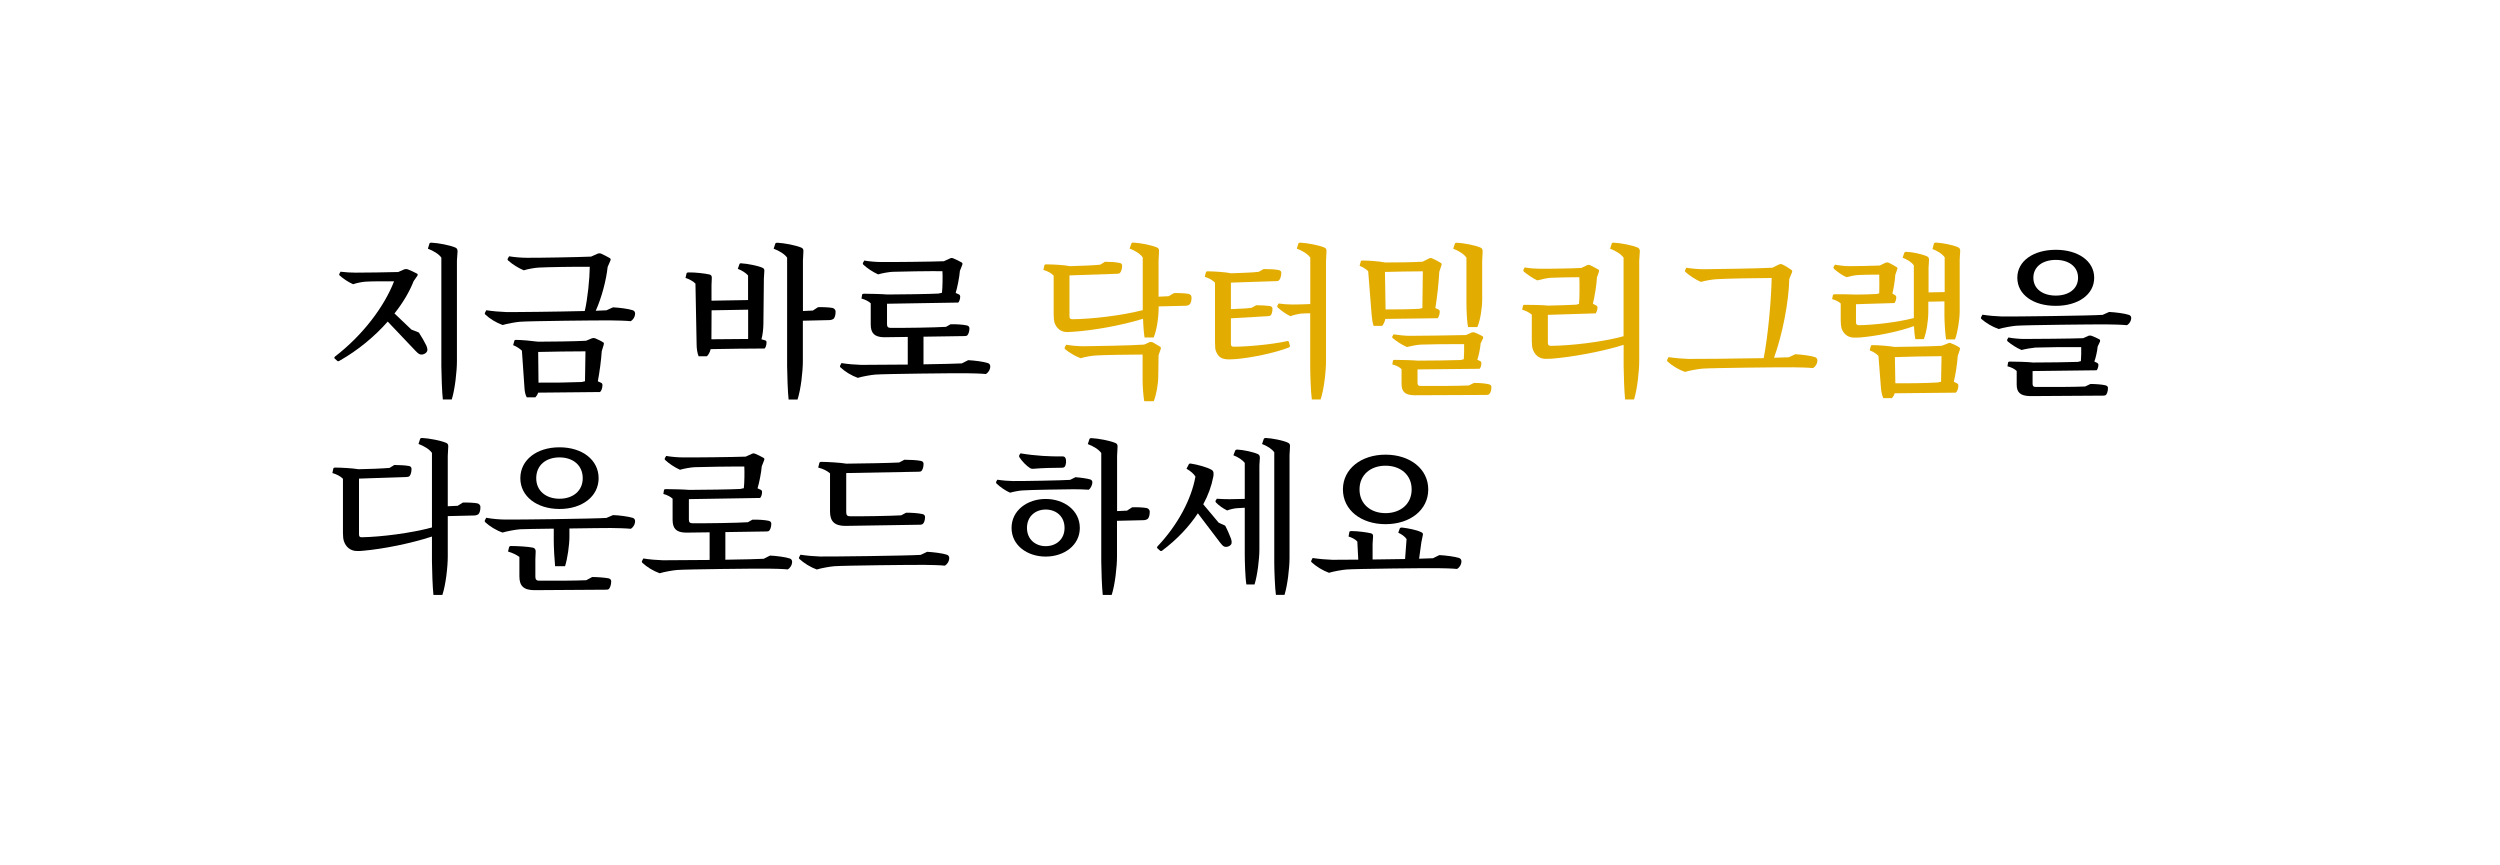 <?xml version="1.0" encoding="utf-8"?>
<!-- Generator: Adobe Illustrator 25.3.1, SVG Export Plug-In . SVG Version: 6.00 Build 0)  -->
<svg version="1.1" id="레이어_1" xmlns="http://www.w3.org/2000/svg" xmlns:xlink="http://www.w3.org/1999/xlink" x="0px"
	 y="0px" viewBox="0 0 319.36 110.55" style="enable-background:new 0 0 319.36 110.55;" xml:space="preserve">
<style type="text/css">
	.st0{clip-path:url(#SVGID_2_);}
	.st1{clip-path:url(#SVGID_4_);}
	.st2{clip-path:url(#SVGID_6_);}
	.st3{clip-path:url(#SVGID_8_);}
	.st4{clip-path:url(#SVGID_10_);}
	.st5{fill:#E2AC00;}
	.st6{clip-path:url(#SVGID_12_);}
	.st7{clip-path:url(#SVGID_14_);}
	.st8{clip-path:url(#SVGID_16_);}
	.st9{clip-path:url(#SVGID_18_);}
	.st10{clip-path:url(#SVGID_20_);}
	.st11{clip-path:url(#SVGID_22_);}
	.st12{clip-path:url(#SVGID_24_);}
	.st13{clip-path:url(#SVGID_26_);}
	.st14{clip-path:url(#SVGID_28_);}
	.st15{clip-path:url(#SVGID_30_);}
	.st16{clip-path:url(#SVGID_32_);}
	.st17{clip-path:url(#SVGID_34_);}
	.st18{clip-path:url(#SVGID_36_);}
	.st19{clip-path:url(#SVGID_38_);}
	.st20{clip-path:url(#SVGID_40_);}
	.st21{clip-path:url(#SVGID_42_);}
	.st22{clip-path:url(#SVGID_44_);}
</style>
<g>
	<g>
		<defs>
			<rect id="SVGID_23_" x="28.84" y="22.55" width="315.23" height="68.73"/>
		</defs>
		<clipPath id="SVGID_2_">
			<use xlink:href="#SVGID_23_"  style="overflow:visible;"/>
		</clipPath>
		<g class="st0">
			<path d="M53.51,42.48c0.33,0.5,0.77,1.27,0.96,1.68c0.13,0.33,0.17,0.58,0.08,0.73c-0.15,0.31-0.62,0.48-0.91,0.37
				c-0.17-0.06-0.39-0.25-0.54-0.42l-3.57-3.76c-1.68,1.91-3.82,3.68-6.15,5c-0.12,0.08-0.21,0.08-0.27,0.04l-0.35-0.31
				c-0.06-0.06-0.08-0.15,0.02-0.25c3.59-2.76,6.31-6.4,7.56-9.62c-1.16-0.02-3.12,0-3.61,0.04c-0.42,0.02-1.2,0.17-1.62,0.33
				c-0.6-0.27-1.25-0.69-1.7-1.1c-0.08-0.06-0.1-0.15-0.06-0.23l0.15-0.27c0.6,0.08,1.39,0.12,1.93,0.12c0.79,0,4.49-0.04,5.44-0.08
				l0.79-0.35c0.13-0.04,0.29-0.04,0.42,0c0.31,0.12,0.96,0.42,1.2,0.56c0.1,0.06,0.1,0.19,0.02,0.29l-0.46,0.66
				c-0.54,1.37-1.37,2.78-2.45,4.13l2.16,2.06L53.51,42.48z M54.86,31.12c0.02-0.08,0.08-0.12,0.27-0.12
				c0.87,0.04,2.37,0.33,3.03,0.62c0.21,0.08,0.29,0.25,0.29,0.5l-0.08,1.18v12.83c0,1.29-0.25,3.59-0.66,4.9h-1.14
				c-0.1-0.81-0.19-3.32-0.19-4.26V32.91c-0.33-0.46-1-0.87-1.72-1.14L54.86,31.12z"/>
			<path d="M78.31,39.26c0.81,0.04,1.99,0.19,2.51,0.37c0.19,0.06,0.31,0.21,0.31,0.42c0,0.46-0.31,0.85-0.56,0.98
				c-0.54-0.06-1.87-0.1-2.53-0.1c-1.43-0.02-10.4,0.08-11.59,0.17c-0.54,0.04-1.7,0.25-2.24,0.42c-0.81-0.29-1.66-0.81-2.2-1.33
				c-0.08-0.06-0.1-0.15-0.06-0.23l0.17-0.33c0.77,0.12,1.79,0.21,2.51,0.23c0.96,0.02,6.54-0.04,10.07-0.13
				c0.37-1.58,0.62-4.09,0.64-5.65c-1.72-0.02-5.54,0.04-6.48,0.1c-0.52,0.02-1.45,0.19-1.95,0.35c-0.71-0.29-1.45-0.77-1.97-1.23
				c-0.1-0.08-0.13-0.17-0.08-0.25l0.17-0.31c0.71,0.12,1.62,0.19,2.26,0.19c1.06,0.02,6.79-0.08,8.22-0.15l0.87-0.39
				c0.1-0.04,0.29-0.04,0.39,0c0.33,0.15,0.93,0.46,1.16,0.6c0.08,0.08,0.1,0.17,0.04,0.31l-0.35,0.81
				c-0.17,1.68-0.79,3.99-1.52,5.59c0.64-0.02,1.12-0.04,1.37-0.06L78.31,39.26z M75.63,43.21c0.13-0.04,0.27-0.04,0.39,0
				c0.29,0.12,0.85,0.39,1.06,0.54c0.08,0.04,0.08,0.17,0.04,0.29l-0.25,0.83c-0.08,1.2-0.27,2.6-0.5,3.84l0.42,0.19
				c0.13,0.06,0.17,0.17,0.17,0.29c0,0.39-0.14,0.75-0.31,0.89l-7.91,0.08c-0.06,0.23-0.19,0.42-0.35,0.6h-1.1
				c-0.17-0.29-0.27-0.75-0.29-1.18l-0.33-4.78c-0.25-0.25-0.69-0.54-1.12-0.71l0.15-0.54c0.02-0.08,0.08-0.13,0.21-0.13
				c0.75,0,2.08,0.13,2.82,0.23c1.41,0,4.69-0.04,6.13-0.12L75.63,43.21z M68.79,48.88c1.6,0.02,4.2-0.02,5.52-0.08l0.42-0.1
				l0.06-3.82c-1.91,0-4.22,0.04-6.04,0.08L68.79,48.88z"/>
		</g>
	</g>
	<g>
		<defs>
			<polygon id="SVGID_25_" points="28.84,91.29 344.07,91.29 344.07,22.55 28.84,22.55 28.84,91.29 			"/>
		</defs>
		<clipPath id="SVGID_4_">
			<use xlink:href="#SVGID_25_"  style="overflow:visible;"/>
		</clipPath>
		<g class="st1">
			<defs>
				<rect id="SVGID_27_" x="28.84" y="22.55" width="315.23" height="68.73"/>
			</defs>
			<clipPath id="SVGID_6_">
				<use xlink:href="#SVGID_27_"  style="overflow:visible;"/>
			</clipPath>
			<g class="st2">
				<path d="M97.75,43.48c0.1,0.02,0.17,0.12,0.17,0.23c0,0.35-0.1,0.69-0.25,0.81c-1.5,0-5.28,0.04-6.89,0.08
					c-0.1,0.44-0.29,0.73-0.48,0.91h-1.06c-0.17-0.42-0.25-1.04-0.25-1.45l-0.15-7.83c-0.25-0.27-0.79-0.58-1.27-0.73l0.14-0.6
					c0.04-0.06,0.1-0.1,0.29-0.1c0.73-0.02,2.1,0.13,2.66,0.27c0.19,0.06,0.27,0.19,0.27,0.42l-0.04,0.93v1.99l4.67-0.08v-3.14
					c-0.27-0.33-0.79-0.64-1.31-0.85l0.21-0.6c0.02-0.08,0.08-0.12,0.27-0.1c0.75,0.04,2.1,0.31,2.66,0.56
					c0.19,0.08,0.25,0.19,0.25,0.39l-0.06,0.98l-0.06,5.73c0,0.66-0.1,1.54-0.25,2.04L97.75,43.48z M90.9,39.64l-0.02,3.7l4.69-0.04
					v-3.74L90.9,39.64z M104.5,39.24c0.6-0.02,1.47,0.02,1.85,0.1c0.23,0.06,0.37,0.23,0.39,0.42c0.02,0.44-0.1,0.81-0.25,0.96
					c-0.13,0.1-0.35,0.17-0.54,0.17l-3.39,0.08v5.17c0,1.29-0.25,3.59-0.68,4.9h-1.14c-0.1-0.81-0.19-3.32-0.19-4.26V32.91
					c-0.33-0.46-1-0.87-1.72-1.14l0.21-0.64c0.04-0.08,0.08-0.12,0.27-0.12c0.89,0.04,2.37,0.33,3.05,0.62
					c0.21,0.08,0.29,0.25,0.27,0.5l-0.06,1.18v6.42l1.27-0.06L104.5,39.24z"/>
				<path d="M123.68,46.01c0.81,0.04,1.99,0.19,2.51,0.37c0.19,0.06,0.31,0.21,0.31,0.42c0,0.46-0.31,0.85-0.56,0.98
					c-0.54-0.06-1.87-0.1-2.53-0.1c-1.43-0.02-10.4,0.08-11.59,0.17c-0.54,0.04-1.7,0.25-2.24,0.42c-0.81-0.29-1.66-0.81-2.2-1.33
					c-0.08-0.06-0.1-0.15-0.06-0.23l0.17-0.33c0.77,0.13,1.79,0.21,2.51,0.23c0.62,0,3.24-0.02,5.96-0.04v-3.53l-3.03,0.04
					c-1.23-0.02-1.7-0.52-1.7-1.64v-2.7c-0.27-0.25-0.71-0.48-1.18-0.6l0.08-0.5c0.02-0.08,0.1-0.12,0.23-0.12
					c0.71,0,2.37,0.04,2.99,0.1c1.52,0,5.57-0.06,6.52-0.12l0.46-0.1c0.08-0.64,0.1-2.18,0.06-2.76c-1.45-0.02-5.48,0.04-6.35,0.08
					c-0.46,0.02-1.33,0.17-1.87,0.33c-0.71-0.33-1.37-0.77-1.87-1.23c-0.08-0.08-0.1-0.15-0.06-0.25l0.17-0.29
					c0.6,0.12,1.58,0.19,2.12,0.19c1.12,0.02,6.67-0.04,8.04-0.1l0.81-0.37c0.13-0.06,0.25-0.06,0.39,0
					c0.29,0.12,0.87,0.39,1.1,0.54c0.1,0.06,0.1,0.19,0.04,0.33l-0.29,0.73c-0.06,0.79-0.33,2.16-0.54,2.82l0.46,0.21
					c0.08,0.06,0.12,0.15,0.12,0.25c0,0.33-0.12,0.64-0.25,0.77l-9.1,0.15v2.62c0,0.31,0.12,0.46,0.44,0.46
					c1.75,0.02,5.69-0.04,7.1-0.13l0.58-0.33c0.66-0.02,1.64,0.04,2.08,0.15c0.21,0.04,0.33,0.19,0.33,0.37
					c0,0.44-0.15,0.77-0.27,0.89c-0.08,0.08-0.21,0.1-0.35,0.1l-5.25,0.08v3.53c2.29-0.04,4.3-0.08,4.9-0.12L123.68,46.01z"/>
			</g>
		</g>
		<g class="st1">
			<defs>
				<polygon id="SVGID_29_" points="28.84,91.29 344.07,91.29 344.07,22.55 28.84,22.55 28.84,91.29 				"/>
			</defs>
			<clipPath id="SVGID_8_">
				<use xlink:href="#SVGID_29_"  style="overflow:visible;"/>
			</clipPath>
			<g class="st3">
				<defs>
					<rect id="SVGID_31_" x="28.84" y="22.55" width="315.23" height="68.73"/>
				</defs>
				<clipPath id="SVGID_10_">
					<use xlink:href="#SVGID_31_"  style="overflow:visible;"/>
				</clipPath>
				<g class="st4">
					<path class="st5" d="M149.97,37.44c0.6-0.02,1.47,0.02,1.85,0.1c0.23,0.04,0.37,0.21,0.39,0.42c0.02,0.44-0.1,0.81-0.25,0.93
						c-0.13,0.12-0.35,0.17-0.54,0.17l-3.41,0.08v0.17c0,1.23-0.25,2.93-0.64,3.8h-1.16c-0.08-0.48-0.17-1.52-0.19-2.39
						c-2.82,0.87-6.42,1.5-8.93,1.66c-0.27,0.02-0.52,0.04-0.75,0.04c-0.83,0-1.39-0.48-1.64-1.23c-0.06-0.21-0.1-0.58-0.1-1.02
						v-4.96c-0.29-0.31-0.77-0.58-1.31-0.73l0.12-0.58c0.04-0.08,0.1-0.13,0.23-0.13c0.73,0,2.37,0.08,3.03,0.23
						c0.83-0.02,3.24-0.1,3.88-0.19l0.6-0.37c0.56,0,1.43,0.04,1.87,0.15c0.23,0.04,0.33,0.17,0.33,0.35c0,0.44-0.15,0.79-0.27,0.91
						c-0.06,0.08-0.19,0.12-0.33,0.12l-6.13,0.21v5.23c0,0.27,0.1,0.37,0.39,0.37c2.41-0.02,6.27-0.46,8.97-1.16v-6.73
						c-0.31-0.46-0.96-0.87-1.68-1.14l0.23-0.64c0.02-0.08,0.08-0.12,0.27-0.12c0.87,0.04,2.33,0.33,2.99,0.62
						c0.21,0.08,0.29,0.25,0.27,0.5l-0.06,1.16v4.63l1.29-0.06L149.97,37.44z M146.84,43.71c0.1-0.04,0.27-0.04,0.37,0
						c0.27,0.15,0.81,0.46,1.02,0.6c0.08,0.08,0.08,0.17,0.04,0.29L148,45.37l-0.04,2.72c0,0.93-0.25,2.39-0.58,3.16h-1.21
						c-0.12-0.64-0.21-1.95-0.21-2.68v-3.28c-1.6,0-5.15,0.06-5.96,0.12c-0.52,0.02-1.45,0.19-1.95,0.35
						c-0.73-0.27-1.45-0.71-1.97-1.14c-0.08-0.06-0.1-0.15-0.06-0.25l0.17-0.33c0.69,0.12,1.6,0.19,2.22,0.19
						c0.96,0,6.38-0.1,7.75-0.21L146.84,43.71z"/>
					<path class="st5" d="M164.78,44.19c0.02,0.08-0.04,0.17-0.17,0.21c-1.83,0.71-4.82,1.31-6.73,1.47
						c-0.29,0.02-0.6,0.04-0.83,0.04c-1.02,0-1.43-0.29-1.74-1.1c-0.06-0.13-0.1-0.56-0.1-1.08v-7.62
						c-0.29-0.31-0.77-0.58-1.31-0.75l0.15-0.58c0.02-0.06,0.08-0.12,0.23-0.12c0.71,0,2.33,0.1,2.99,0.25
						c0.83-0.02,2.95-0.1,3.53-0.19l0.62-0.35c0.58,0,1.47,0.02,1.93,0.13c0.21,0.04,0.33,0.17,0.33,0.35
						c0,0.44-0.15,0.79-0.27,0.93c-0.06,0.08-0.19,0.13-0.33,0.13l-5.84,0.19v3.39c0.81-0.04,2.14-0.08,2.64-0.17l0.6-0.33
						c0.56,0,1.35,0.04,1.74,0.1c0.21,0.04,0.33,0.17,0.33,0.35c0,0.39-0.1,0.73-0.23,0.83c-0.06,0.08-0.21,0.12-0.37,0.12
						l-4.71,0.27v3.28c0,0.25,0.1,0.35,0.37,0.35c1.93,0,5.11-0.33,6.79-0.71c0.13-0.04,0.21,0,0.25,0.1L164.78,44.19z
						 M165.86,31.12c0.04-0.08,0.08-0.12,0.27-0.12c0.89,0.04,2.37,0.33,3.05,0.62c0.21,0.08,0.29,0.25,0.27,0.5l-0.06,1.18v12.83
						c0,1.29-0.25,3.59-0.69,4.9h-1.12c-0.13-0.81-0.21-3.32-0.21-4.26v-6.75c-0.44,0-0.96,0.02-1.18,0.04
						c-0.35,0.04-0.98,0.19-1.35,0.33c-0.62-0.31-1.16-0.69-1.6-1.1c-0.08-0.08-0.1-0.15-0.06-0.25l0.15-0.27
						c0.52,0.08,1.23,0.13,1.79,0.13c0.52,0,1.52-0.02,2.26-0.06v-5.94c-0.33-0.46-1-0.87-1.72-1.14L165.86,31.12z"/>
					<path class="st5" d="M176.96,40.74c-0.06,0.35-0.19,0.62-0.39,0.89h-1.1c-0.13-0.37-0.21-0.91-0.25-1.39l-0.44-5.59
						c-0.23-0.25-0.66-0.52-1.1-0.69l0.15-0.56c0.02-0.08,0.08-0.12,0.23-0.12c0.77,0,2.14,0.1,2.89,0.25c1.16,0,3.61-0.02,4.78-0.1
						l0.83-0.42c0.13-0.06,0.29-0.06,0.39,0c0.31,0.12,0.91,0.44,1.14,0.6c0.08,0.06,0.1,0.15,0.04,0.29l-0.27,0.83
						c-0.08,1.45-0.27,3.2-0.5,4.63l0.39,0.17c0.1,0.06,0.17,0.15,0.17,0.27c0,0.37-0.15,0.73-0.27,0.85L176.96,40.74z M177,39.53
						c1.25,0,3.28-0.02,4.3-0.08l0.4-0.1l0.06-4.69c-1.52,0-3.36,0.04-4.84,0.08L177,39.53z M188.28,48.92
						c0.6-0.02,1.5,0.06,1.91,0.17c0.21,0.04,0.33,0.17,0.33,0.35c0,0.46-0.14,0.79-0.27,0.89c-0.08,0.08-0.19,0.12-0.31,0.12
						l-9.22,0.04c-1.25,0-1.68-0.46-1.68-1.47v-1.87c-0.27-0.27-0.71-0.48-1.18-0.6l0.08-0.46c0.02-0.08,0.08-0.12,0.23-0.12
						c0.69,0,2.33,0.04,2.95,0.1c1.31,0,4.69-0.04,5.48-0.08l0.39-0.1c0.04-0.44,0.06-1.52,0.04-1.93
						c-1.37-0.02-4.76,0.02-5.52,0.06c-0.44,0.02-1.25,0.17-1.79,0.31c-0.66-0.29-1.31-0.73-1.79-1.12c-0.1-0.08-0.1-0.15-0.06-0.25
						l0.15-0.25c0.6,0.1,1.52,0.19,2.04,0.19c1.06,0,5.92-0.06,7.21-0.1l0.73-0.33c0.1-0.04,0.25-0.04,0.37,0
						c0.27,0.1,0.79,0.35,1.02,0.48c0.08,0.06,0.1,0.19,0.04,0.31l-0.29,0.62c-0.04,0.58-0.25,1.6-0.42,2.08l0.37,0.17
						c0.1,0.06,0.15,0.15,0.15,0.23c0,0.31-0.1,0.62-0.23,0.75l-7.93,0.08v1.72c0,0.27,0.1,0.39,0.37,0.39
						c1.47,0.02,4.96,0,6.19-0.06L188.28,48.92z M187.32,32.91c-0.31-0.46-0.96-0.87-1.68-1.14l0.21-0.64
						c0.04-0.08,0.1-0.12,0.29-0.12c0.87,0.04,2.33,0.33,2.99,0.62c0.19,0.08,0.27,0.25,0.27,0.5l-0.06,1.16v4.98
						c0,1.16-0.27,2.74-0.62,3.51h-1.18c-0.15-0.64-0.21-2.22-0.21-2.97V32.91z"/>
					<path class="st5" d="M205.89,31.12c0.02-0.08,0.08-0.12,0.27-0.12c0.87,0.04,2.37,0.33,3.03,0.62c0.21,0.08,0.29,0.25,0.29,0.5
						l-0.08,1.18v12.83c0,1.29-0.25,3.59-0.66,4.9h-1.14c-0.1-0.81-0.19-3.32-0.19-4.26v-2.72c-2.85,0.89-6.6,1.56-9.18,1.77
						c-0.29,0.02-0.56,0.02-0.77,0.02c-0.83,0-1.41-0.48-1.66-1.25c-0.08-0.21-0.12-0.6-0.12-1.04V40.2
						c-0.29-0.27-0.75-0.5-1.23-0.64l0.1-0.5c0.02-0.08,0.08-0.12,0.23-0.12c0.69,0,2.33,0.02,2.97,0.1
						c0.98-0.02,3.07-0.08,3.61-0.12l0.35-0.1c0.08-0.66,0.08-2.74,0.04-3.41c-0.96,0-3.22,0.04-3.72,0.08
						c-0.42,0.04-1.16,0.19-1.66,0.33c-0.62-0.31-1.23-0.73-1.7-1.12c-0.08-0.06-0.08-0.15-0.06-0.23l0.17-0.31
						c0.56,0.12,1.43,0.17,1.93,0.17c0.83,0.02,4.38-0.04,5.3-0.1l0.73-0.35c0.1-0.06,0.27-0.06,0.39,0
						c0.27,0.12,0.83,0.42,1.06,0.56c0.1,0.06,0.1,0.17,0.06,0.29L204,35.44c-0.04,0.93-0.31,2.55-0.52,3.36l0.44,0.23
						c0.1,0.06,0.15,0.15,0.15,0.25c0,0.31-0.13,0.62-0.23,0.75l-6.11,0.19v3.57c0,0.27,0.1,0.39,0.39,0.39
						c2.51-0.02,6.58-0.48,9.28-1.23V32.91c-0.33-0.46-1-0.87-1.72-1.14L205.89,31.12z"/>
					<path class="st5" d="M229.34,45.25c0.81,0.04,1.99,0.19,2.51,0.37c0.19,0.06,0.31,0.21,0.31,0.42c0,0.46-0.31,0.85-0.56,0.98
						c-0.54-0.06-1.87-0.1-2.53-0.1c-1.43-0.02-10.4,0.08-11.59,0.17c-0.54,0.04-1.7,0.25-2.24,0.42c-0.81-0.29-1.66-0.81-2.2-1.31
						c-0.08-0.08-0.1-0.17-0.06-0.25l0.17-0.33c0.77,0.12,1.79,0.21,2.51,0.23c0.91,0.02,6.08-0.04,9.64-0.1
						c0.56-2.89,0.96-7.31,1.02-10.24c-1.77,0-5.94,0.08-6.96,0.15c-0.56,0.02-1.54,0.19-2.08,0.35c-0.68-0.29-1.45-0.79-1.95-1.25
						c-0.1-0.08-0.1-0.17-0.06-0.25l0.14-0.31c0.71,0.12,1.6,0.19,2.22,0.19c1.08,0,7.31-0.1,8.78-0.19l0.85-0.42
						c0.15-0.06,0.31-0.06,0.42,0c0.33,0.15,0.93,0.52,1.18,0.71c0.1,0.08,0.1,0.17,0.06,0.29l-0.35,0.85
						c-0.06,2.89-0.87,7.1-1.95,10.07c0.89-0.02,1.58-0.04,1.89-0.06L229.34,45.25z"/>
					<path class="st5" d="M247.04,31.14c0.04-0.1,0.1-0.15,0.29-0.15c0.81,0.04,2.2,0.31,2.8,0.6c0.21,0.08,0.29,0.25,0.27,0.48
						l-0.06,1.1v6.58c0,1.08-0.27,2.76-0.6,3.61h-1.14c-0.12-0.66-0.21-2.33-0.21-3.09V38.5l-2.06,0.04v1.23
						c0,1.27-0.25,2.76-0.58,3.55h-1.08c-0.08-0.37-0.15-1.02-0.17-1.66c-2.16,0.77-4.96,1.29-6.87,1.45
						c-0.27,0.02-0.54,0.02-0.77,0.02c-0.81,0-1.37-0.48-1.62-1.2c-0.06-0.21-0.1-0.6-0.1-1.04v-2.12c-0.25-0.25-0.66-0.44-1.1-0.56
						l0.1-0.5c0.04-0.08,0.1-0.12,0.23-0.12c0.62,0,2.14,0,2.74,0.04c0.67,0,2.24-0.04,2.66-0.08l0.29-0.08
						c0.02-0.5,0.02-1.95,0-2.39c-0.6,0-2.35,0.02-2.76,0.06c-0.37,0.02-1.02,0.15-1.43,0.27c-0.6-0.27-1.16-0.69-1.58-1.06
						c-0.08-0.1-0.1-0.17-0.06-0.25l0.17-0.29c0.5,0.1,1.31,0.19,1.79,0.19c0.69,0,3.18-0.04,3.93-0.08l0.77-0.37
						c0.1-0.04,0.25-0.04,0.37,0c0.27,0.12,0.81,0.44,1.04,0.58c0.1,0.06,0.1,0.15,0.06,0.27l-0.25,0.71
						c-0.02,0.64-0.23,1.83-0.37,2.39l0.35,0.21c0.1,0.06,0.15,0.17,0.15,0.25c0,0.31-0.13,0.62-0.23,0.75l-4.92,0.15v2.31
						c0,0.27,0.1,0.37,0.39,0.37c1.87-0.02,4.9-0.37,7-0.91v-6.73c-0.27-0.4-0.83-0.75-1.43-0.98l0.21-0.62
						c0.04-0.08,0.1-0.13,0.29-0.13c0.77,0.02,2.04,0.31,2.62,0.58c0.19,0.08,0.25,0.23,0.25,0.46l-0.06,0.98v3.16l2.06-0.04v-4.44
						c-0.29-0.42-0.89-0.81-1.56-1.06L247.04,31.14z M248.87,43.85c0.1-0.06,0.27-0.06,0.37,0c0.31,0.12,0.85,0.37,1.06,0.54
						c0.08,0.04,0.1,0.15,0.06,0.27l-0.27,0.83c-0.08,1.06-0.25,2.22-0.5,3.28l0.39,0.19c0.13,0.06,0.19,0.17,0.19,0.29
						c0,0.39-0.15,0.77-0.33,0.91l-7.81,0.08c-0.06,0.25-0.19,0.44-0.35,0.62h-1.1c-0.15-0.31-0.25-0.79-0.29-1.18l-0.33-4.22
						c-0.25-0.27-0.69-0.54-1.12-0.71l0.15-0.56c0.02-0.06,0.08-0.1,0.21-0.1c0.75,0,2.08,0.1,2.82,0.23
						c1.39-0.02,4.63-0.06,6.04-0.15L248.87,43.85z M242.12,48.96c1.56,0.02,4.11-0.02,5.4-0.1l0.44-0.1l0.06-3.26
						c-1.87,0-4.15,0.06-5.96,0.12L242.12,48.96z"/>
				</g>
			</g>
			<g class="st3">
				<defs>
					<polygon id="SVGID_33_" points="28.84,91.29 344.07,91.29 344.07,22.55 28.84,22.55 28.84,91.29 					"/>
				</defs>
				<clipPath id="SVGID_12_">
					<use xlink:href="#SVGID_33_"  style="overflow:visible;"/>
				</clipPath>
				<g class="st6">
					<defs>
						<rect id="SVGID_35_" x="28.84" y="22.55" width="315.23" height="68.73"/>
					</defs>
					<clipPath id="SVGID_14_">
						<use xlink:href="#SVGID_35_"  style="overflow:visible;"/>
					</clipPath>
					<g class="st7">
						<path d="M269.43,39.85c0.81,0.04,1.99,0.19,2.51,0.37c0.19,0.06,0.31,0.19,0.31,0.39c0,0.44-0.31,0.83-0.56,0.93
							c-0.54-0.06-1.87-0.1-2.53-0.1c-1.43-0.02-10.45,0.08-11.61,0.17c-0.52,0.04-1.68,0.25-2.22,0.42
							c-0.81-0.27-1.66-0.79-2.2-1.27c-0.08-0.06-0.1-0.15-0.06-0.23l0.17-0.33c0.77,0.12,1.79,0.21,2.51,0.23
							c1.31,0.02,11.4-0.1,12.85-0.21L269.43,39.85z M267.04,49.05c0.58,0,1.5,0.06,1.91,0.17c0.21,0.04,0.33,0.17,0.33,0.35
							c0,0.44-0.15,0.77-0.25,0.87c-0.08,0.08-0.23,0.1-0.35,0.1l-9.3,0.06h-0.02c-1.29-0.02-1.74-0.48-1.74-1.47v-1.74
							c-0.27-0.27-0.71-0.48-1.18-0.6l0.08-0.48c0.02-0.06,0.08-0.12,0.23-0.12c0.69,0,2.33,0.04,2.95,0.12
							c1.37,0,4.94-0.04,5.73-0.08l0.39-0.1c0.04-0.42,0.06-1.39,0.04-1.79c-1.39-0.02-5.07,0.02-5.86,0.06
							c-0.44,0.04-1.23,0.17-1.76,0.31c-0.64-0.27-1.29-0.69-1.77-1.1c-0.08-0.08-0.1-0.15-0.06-0.23l0.15-0.27
							c0.6,0.12,1.47,0.19,2.01,0.19c1.1,0,6.31-0.04,7.54-0.1l0.69-0.31c0.1-0.04,0.23-0.04,0.37,0c0.25,0.1,0.81,0.33,1.02,0.46
							c0.1,0.06,0.1,0.19,0.06,0.31l-0.29,0.62c-0.04,0.54-0.25,1.47-0.42,1.91l0.37,0.17c0.08,0.06,0.15,0.12,0.15,0.23
							c0,0.31-0.12,0.6-0.23,0.71l-8.18,0.1v1.64c0,0.27,0.12,0.39,0.39,0.39c1.52,0.02,5.09,0,6.33-0.06L267.04,49.05z
							 M257.7,35.48c0-2.14,2.06-3.57,4.92-3.57c2.84,0,4.9,1.43,4.9,3.57c0,2.16-2.06,3.59-4.9,3.59
							C259.75,39.08,257.7,37.64,257.7,35.48z M259.75,35.48c0,1.43,1.2,2.28,2.87,2.28c1.64,0,2.84-0.85,2.84-2.28
							s-1.2-2.28-2.84-2.28C260.96,33.2,259.75,34.05,259.75,35.48z"/>
					</g>
				</g>
				<g class="st6">
					<defs>
						<polygon id="SVGID_37_" points="28.84,91.29 344.07,91.29 344.07,22.55 28.84,22.55 28.84,91.29 						"/>
					</defs>
					<clipPath id="SVGID_16_">
						<use xlink:href="#SVGID_37_"  style="overflow:visible;"/>
					</clipPath>
					<g class="st8">
						<defs>
							<rect id="SVGID_39_" x="28.84" y="22.55" width="315.23" height="68.73"/>
						</defs>
						<clipPath id="SVGID_18_">
							<use xlink:href="#SVGID_39_"  style="overflow:visible;"/>
						</clipPath>
						<g class="st9">
							<path d="M59.13,64.2c0.6-0.02,1.47,0.02,1.85,0.1c0.23,0.06,0.37,0.23,0.39,0.42c0.02,0.44-0.1,0.81-0.25,0.96
								c-0.13,0.1-0.35,0.17-0.54,0.17l-3.38,0.08v5.17c0,1.29-0.25,3.59-0.69,4.9h-1.14c-0.1-0.81-0.19-3.32-0.19-4.26v-3.2
								c-2.78,0.91-6.33,1.6-8.76,1.81c-0.29,0.04-0.56,0.04-0.79,0.04c-0.85,0-1.45-0.5-1.7-1.27c-0.08-0.23-0.12-0.6-0.12-1.04
								v-6.92c-0.29-0.31-0.81-0.58-1.35-0.73l0.12-0.58c0.04-0.08,0.1-0.12,0.23-0.12c0.71,0,2.26,0.08,2.99,0.21
								c0.87,0,3.3-0.1,3.97-0.17l0.6-0.37c0.56,0,1.45,0.04,1.89,0.13c0.19,0.04,0.31,0.17,0.31,0.37c0,0.44-0.12,0.77-0.25,0.91
								c-0.08,0.08-0.21,0.12-0.35,0.12l-6.11,0.21v7.12c0,0.27,0.1,0.39,0.37,0.37c2.41-0.04,6.27-0.52,8.95-1.25v-9.53
								c-0.33-0.46-1-0.87-1.72-1.14l0.21-0.64c0.04-0.08,0.08-0.12,0.27-0.12c0.89,0.04,2.37,0.33,3.05,0.62
								c0.21,0.08,0.29,0.25,0.27,0.5l-0.06,1.18v6.42l1.27-0.06L59.13,64.2z"/>
							<path d="M78.31,65.8c0.81,0.02,1.99,0.19,2.51,0.35c0.19,0.06,0.31,0.21,0.31,0.42c0,0.46-0.31,0.87-0.56,0.98
								c-0.54-0.06-1.87-0.1-2.53-0.1c-0.66,0-2.93,0.02-5.3,0.06v1.06c0,1.04-0.25,2.82-0.56,3.76h-1.27
								c-0.08-0.75-0.17-2.41-0.17-3.22v-1.58c-2.04,0.02-3.82,0.06-4.3,0.08c-0.54,0.04-1.7,0.25-2.24,0.42
								c-0.81-0.27-1.66-0.81-2.2-1.31c-0.08-0.06-0.1-0.17-0.06-0.25l0.17-0.33c0.77,0.15,1.79,0.23,2.51,0.23
								c1.31,0.02,11.38-0.1,12.85-0.21L78.31,65.8z M75.65,73.71c0.66,0,1.66,0.08,2.1,0.17c0.19,0.04,0.33,0.19,0.33,0.37
								c0,0.5-0.17,0.85-0.29,0.98c-0.08,0.08-0.21,0.1-0.35,0.1l-9.16,0.06c-1.41,0-1.93-0.56-1.93-1.77v-2.47
								c-0.35-0.27-0.91-0.54-1.45-0.69l0.13-0.56c0.02-0.08,0.1-0.15,0.27-0.15c0.79,0,2.18,0.08,2.78,0.21
								c0.23,0.06,0.35,0.21,0.35,0.48l-0.04,1.02v2.2c0,0.35,0.12,0.52,0.5,0.52c1.39,0.02,4.74,0,6-0.06L75.65,73.71z
								 M66.47,61.09c0-2.33,2.08-3.95,5-3.95c2.93,0,5,1.62,5,3.95c0,2.31-2.08,3.93-5,3.93C68.55,65.01,66.47,63.39,66.47,61.09z
								 M68.5,61.09c0,1.62,1.25,2.62,2.97,2.62s2.97-1,2.97-2.62c0-1.66-1.25-2.66-2.97-2.66S68.5,59.42,68.5,61.09z"/>
							<path d="M98.37,70.97c0.81,0.04,1.99,0.19,2.51,0.37c0.19,0.06,0.31,0.21,0.31,0.42c0,0.46-0.31,0.85-0.56,0.98
								c-0.54-0.06-1.87-0.1-2.53-0.1c-1.43-0.02-10.4,0.08-11.59,0.17c-0.54,0.04-1.7,0.25-2.24,0.42
								c-0.81-0.29-1.66-0.81-2.2-1.33c-0.08-0.06-0.1-0.15-0.06-0.23l0.17-0.33c0.77,0.13,1.79,0.21,2.51,0.23
								c0.62,0,3.24-0.02,5.96-0.04v-3.53l-3.03,0.04c-1.23-0.02-1.7-0.52-1.7-1.64v-2.7c-0.27-0.25-0.71-0.48-1.18-0.6l0.08-0.5
								c0.02-0.08,0.1-0.12,0.23-0.12c0.71,0,2.37,0.04,2.99,0.1c1.52,0,5.57-0.06,6.52-0.12l0.46-0.1c0.08-0.64,0.1-2.18,0.06-2.76
								c-1.45-0.02-5.48,0.04-6.35,0.08c-0.46,0.02-1.33,0.17-1.87,0.33c-0.71-0.33-1.37-0.77-1.87-1.23
								c-0.08-0.08-0.1-0.15-0.06-0.25l0.17-0.29c0.6,0.12,1.58,0.19,2.12,0.19c1.12,0.02,6.67-0.04,8.04-0.1l0.81-0.37
								c0.13-0.06,0.25-0.06,0.39,0c0.29,0.12,0.87,0.39,1.1,0.54c0.1,0.06,0.1,0.19,0.04,0.33l-0.29,0.73
								c-0.06,0.79-0.33,2.16-0.54,2.82l0.46,0.21c0.08,0.06,0.12,0.15,0.12,0.25c0,0.33-0.12,0.64-0.25,0.77l-9.1,0.15v2.62
								c0,0.31,0.12,0.46,0.44,0.46c1.75,0.02,5.69-0.04,7.1-0.13l0.58-0.33c0.66-0.02,1.64,0.04,2.08,0.15
								c0.21,0.04,0.33,0.19,0.33,0.37c0,0.44-0.15,0.77-0.27,0.89c-0.08,0.08-0.21,0.1-0.35,0.1l-5.25,0.08v3.53
								c2.29-0.04,4.3-0.08,4.9-0.12L98.37,70.97z"/>
							<path d="M118.44,70.49c0.81,0.04,1.99,0.19,2.51,0.37c0.19,0.06,0.31,0.21,0.31,0.42c0,0.46-0.31,0.85-0.56,0.98
								c-0.54-0.06-1.87-0.1-2.53-0.1c-1.43-0.02-10.4,0.08-11.59,0.17c-0.54,0.04-1.7,0.25-2.24,0.42
								c-0.81-0.29-1.66-0.83-2.2-1.33c-0.08-0.06-0.1-0.15-0.06-0.23l0.17-0.33c0.77,0.12,1.79,0.21,2.51,0.23
								c1.31,0.02,11.38-0.1,12.85-0.21L118.44,70.49z M106.02,60.46c-0.35-0.31-0.89-0.58-1.5-0.73l0.15-0.6
								c0.02-0.06,0.08-0.13,0.23-0.13c0.75,0,2.49,0.1,3.22,0.23c1.95-0.02,5.61-0.08,6.75-0.15l0.66-0.35
								c0.64,0,1.62,0.04,2.12,0.15c0.21,0.04,0.33,0.19,0.33,0.37c0,0.44-0.13,0.75-0.25,0.89c-0.08,0.1-0.21,0.12-0.35,0.12
								l-9.28,0.17v5c0,0.37,0.13,0.52,0.48,0.52c1.45,0.02,5.19-0.04,6.54-0.12l0.62-0.33c0.67-0.02,1.64,0.06,2.1,0.17
								c0.21,0.04,0.33,0.19,0.33,0.37c0,0.46-0.15,0.77-0.27,0.87c-0.08,0.08-0.21,0.12-0.33,0.12l-9.59,0.15
								c-1.39,0-1.95-0.6-1.95-1.83V60.46z"/>
						</g>
					</g>
					<g class="st8">
						<defs>
							<polygon id="SVGID_41_" points="28.84,91.29 344.07,91.29 344.07,22.55 28.84,22.55 28.84,91.29 							"/>
						</defs>
						<clipPath id="SVGID_20_">
							<use xlink:href="#SVGID_41_"  style="overflow:visible;"/>
						</clipPath>
						<g class="st10">
							<defs>
								<rect id="SVGID_43_" x="28.84" y="22.55" width="315.23" height="68.73"/>
							</defs>
							<clipPath id="SVGID_22_">
								<use xlink:href="#SVGID_43_"  style="overflow:visible;"/>
							</clipPath>
							<g class="st11">
								<path d="M137.38,60.96c0.62,0.04,1.52,0.17,1.91,0.29c0.15,0.06,0.25,0.19,0.25,0.33c0,0.46-0.27,0.85-0.46,0.98
									c-0.39-0.04-1.43-0.06-1.91-0.06c-0.81,0-5.79,0.08-6.56,0.15c-0.42,0.02-1.18,0.17-1.58,0.29
									c-0.62-0.27-1.29-0.75-1.72-1.16c-0.08-0.08-0.08-0.17-0.06-0.23l0.15-0.27c0.64,0.1,1.52,0.17,2.01,0.17
									c0.89,0.02,6.38-0.08,7.29-0.15L137.38,60.96z M137.94,67.44c0,2.22-2.01,3.66-4.36,3.66s-4.36-1.43-4.36-3.66
									c0-2.24,2.01-3.7,4.36-3.7S137.94,65.2,137.94,67.44z M130.36,57.91c1.91,0.33,3.9,0.42,5.32,0.39
									c0.23,0,0.33,0.04,0.42,0.21c0.15,0.27,0.1,0.91-0.1,1.12c-0.08,0.1-0.21,0.12-0.35,0.12c-1.02,0-2.66,0.04-3.57,0.13
									c-0.25,0.02-0.37,0-0.52-0.1c-0.44-0.27-1-0.85-1.35-1.39c-0.04-0.1-0.04-0.17,0-0.25L130.36,57.91z M135.99,67.44
									c0-1.5-1.1-2.35-2.41-2.35c-1.29,0-2.39,0.85-2.39,2.35c0,1.47,1.1,2.33,2.39,2.33C134.89,69.77,135.99,68.92,135.99,67.44z
									 M144.63,64.8c0.6-0.02,1.47,0.02,1.85,0.1c0.23,0.06,0.37,0.23,0.39,0.42c0.02,0.44-0.1,0.81-0.25,0.96
									c-0.13,0.1-0.35,0.17-0.54,0.17l-3.39,0.08v4.57c0,1.29-0.25,3.59-0.68,4.9h-1.14c-0.1-0.81-0.19-3.32-0.19-4.26V57.87
									c-0.33-0.46-1-0.87-1.72-1.14l0.21-0.64c0.04-0.08,0.08-0.12,0.27-0.12c0.89,0.04,2.37,0.33,3.05,0.62
									c0.21,0.08,0.29,0.25,0.27,0.5l-0.06,1.18v7.02l1.27-0.06L144.63,64.8z"/>
								<path d="M156.51,67.15c0.27,0.5,0.6,1.27,0.75,1.68c0.1,0.33,0.1,0.56,0.02,0.69c-0.17,0.29-0.64,0.42-0.91,0.29
									c-0.15-0.06-0.33-0.27-0.48-0.46l-2.87-3.78c-1.12,1.7-2.66,3.34-4.55,4.76c-0.1,0.08-0.19,0.08-0.27,0.02l-0.35-0.31
									c-0.06-0.06-0.06-0.15,0.02-0.25c2.6-2.74,4.34-6.06,4.84-8.91c-0.19-0.33-0.64-0.73-1.14-1l0.29-0.56
									c0.04-0.08,0.1-0.12,0.27-0.1c0.83,0.12,2.1,0.48,2.6,0.77c0.19,0.1,0.29,0.25,0.29,0.44c0.02,0.19,0,0.37-0.04,0.52
									c-0.21,1.12-0.64,2.31-1.27,3.47l1.97,2.35L156.51,67.15z M157.78,57.58c0.04-0.08,0.1-0.15,0.29-0.15
									c0.77,0.04,2.04,0.31,2.62,0.58c0.17,0.08,0.25,0.23,0.25,0.46l-0.06,1V70.2c0,1.2-0.25,3.28-0.62,4.46h-1.04
									c-0.15-0.83-0.21-2.99-0.21-3.88v-5.92c-0.39,0.02-0.79,0.04-1,0.06c-0.35,0.02-0.89,0.15-1.25,0.29
									c-0.54-0.27-1.04-0.62-1.43-1.02c-0.06-0.08-0.08-0.15-0.04-0.23l0.15-0.25c0.48,0.04,1.12,0.06,1.64,0.06
									c0.46,0,1.25-0.02,1.93-0.04v-4.59c-0.27-0.37-0.85-0.75-1.45-0.98L157.78,57.58z M161.43,56.1c0.04-0.1,0.1-0.15,0.29-0.15
									c0.81,0.04,2.2,0.31,2.8,0.6c0.21,0.08,0.29,0.25,0.27,0.48l-0.06,1.1v13.13c0,1.27-0.25,3.47-0.64,4.73h-1.1
									c-0.12-0.77-0.21-3.18-0.21-4.11v-14.1c-0.29-0.42-0.89-0.81-1.56-1.06L161.43,56.1z"/>
								<path d="M183.87,70.91c0.81,0.04,1.99,0.19,2.51,0.37c0.19,0.06,0.31,0.21,0.31,0.42c0,0.46-0.31,0.85-0.56,0.98
									c-0.54-0.06-1.87-0.1-2.53-0.1c-1.43-0.02-10.4,0.08-11.59,0.17c-0.54,0.04-1.7,0.25-2.24,0.42
									c-0.81-0.29-1.66-0.83-2.2-1.33c-0.08-0.06-0.1-0.15-0.06-0.23l0.17-0.33c0.77,0.12,1.79,0.21,2.51,0.23
									c0.42,0,1.7,0,3.32-0.02l-0.12-2.31c-0.23-0.27-0.69-0.52-1.12-0.64l0.1-0.58c0.02-0.06,0.08-0.12,0.29-0.12
									c0.73,0,1.93,0.15,2.49,0.29c0.19,0.06,0.27,0.19,0.25,0.42l-0.06,0.93v1.99l4.15-0.06l0.19-2.55
									c-0.21-0.31-0.62-0.62-1.06-0.81l0.19-0.54c0.04-0.08,0.1-0.12,0.29-0.12c0.75,0.08,1.89,0.31,2.43,0.58
									c0.21,0.08,0.27,0.21,0.23,0.37l-0.19,0.93l-0.29,2.1c0.83-0.02,1.47-0.04,1.77-0.06L183.87,70.91z M171.55,62.52
									c0-2.62,2.33-4.44,5.44-4.44c3.14,0,5.46,1.83,5.46,4.44c0,2.64-2.33,4.44-5.46,4.44
									C173.88,66.96,171.55,65.16,171.55,62.52z M173.67,62.52c0,1.89,1.45,3.03,3.32,3.03c1.89,0,3.34-1.14,3.34-3.03
									s-1.45-3.03-3.34-3.03C175.12,59.49,173.67,60.63,173.67,62.52z"/>
							</g>
						</g>
					</g>
				</g>
			</g>
		</g>
	</g>
</g>
</svg>
